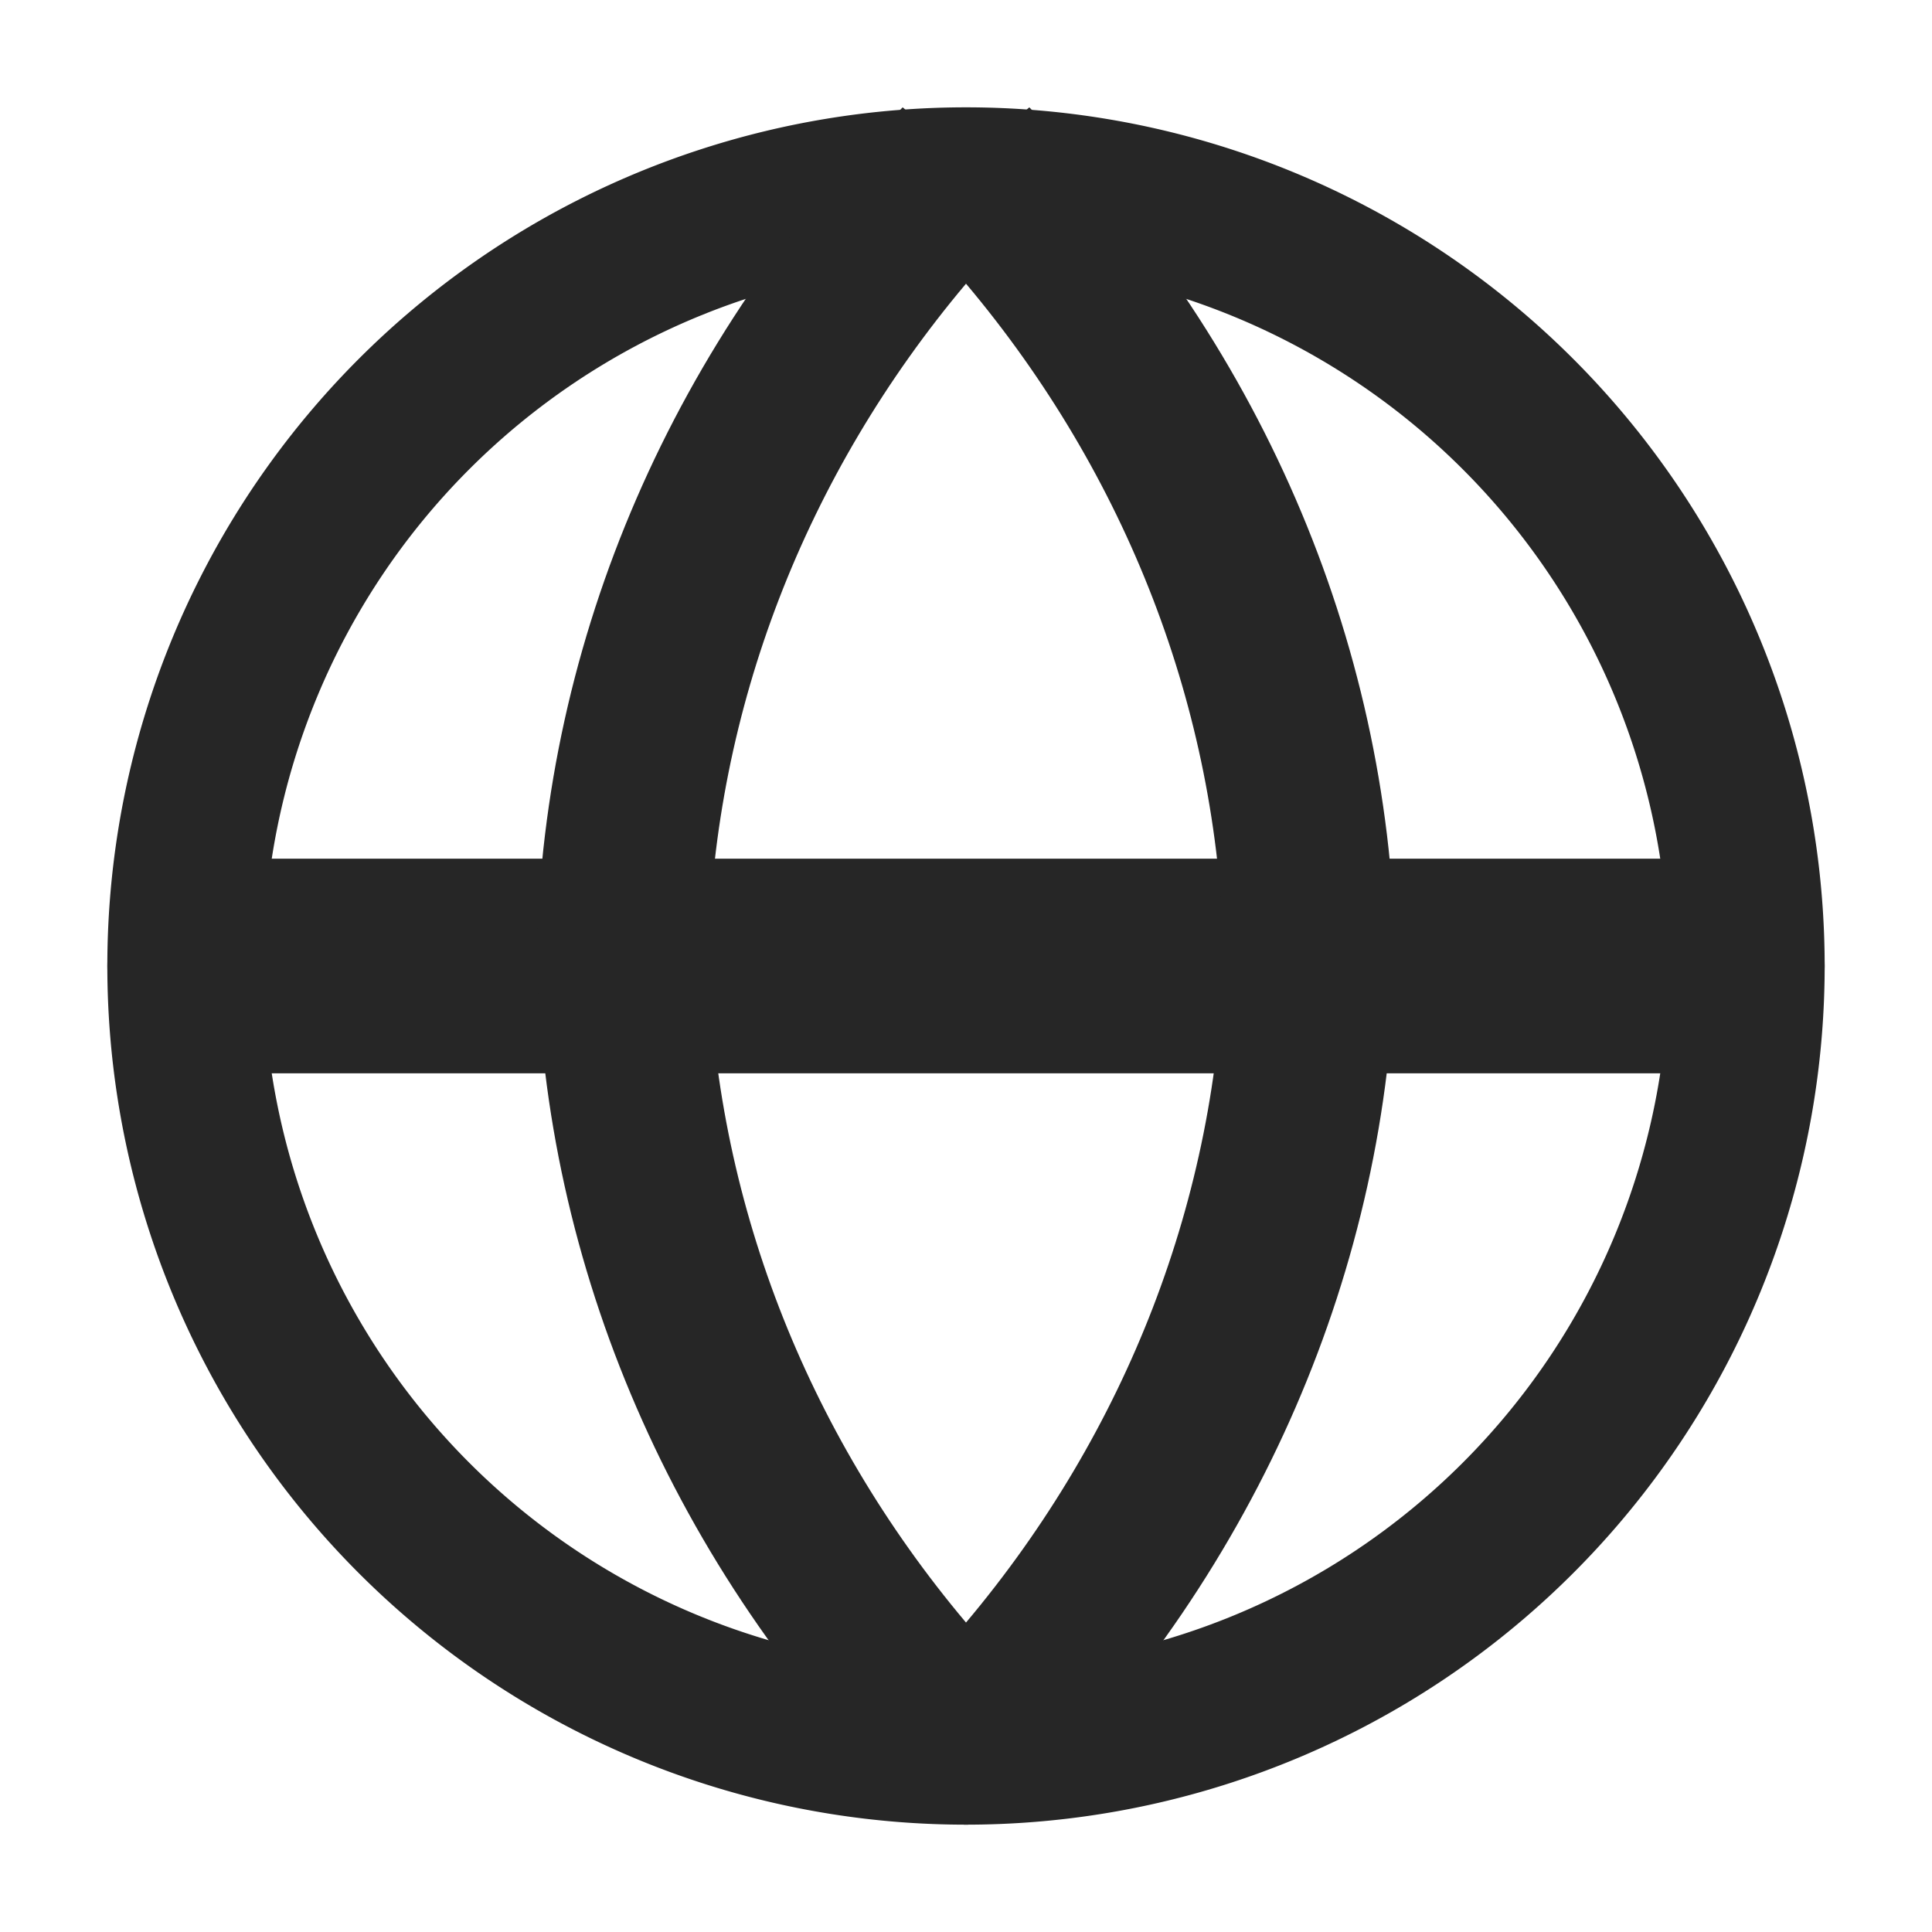 <svg width="18" height="18" fill="none" xmlns="http://www.w3.org/2000/svg"><path fill-rule="evenodd" clip-rule="evenodd" d="M9 2.455a6.545 6.545 0 100 13.09 6.545 6.545 0 000-13.09zM1 9a8 8 0 1116 0A8 8 0 011 9z" fill="#262626"/><path fill-rule="evenodd" clip-rule="evenodd" d="M1 9c0-.552.326-1 .727-1h14.546c.401 0 .727.448.727 1s-.326 1-.727 1H1.727C1.326 10 1 9.552 1 9z" fill="#262626"/><path fill-rule="evenodd" clip-rule="evenodd" d="M6.6 8.88c.055 2.27.901 4.455 2.4 6.237 1.499-1.782 2.345-3.967 2.4-6.237-.055-2.27-.901-4.455-2.4-6.237C7.501 4.425 6.655 6.61 6.6 8.88zM9 1.498L8.41 1C6.277 3.154 5.065 5.948 5 8.864v.031c.066 2.916 1.278 5.711 3.41 7.865.15.153.365.24.59.24.225 0 .44-.087.59-.24 2.133-2.154 3.344-4.949 3.41-7.865v-.03C12.934 5.947 11.723 3.153 9.59 1L9 1.498z" fill="#262626"/></svg>